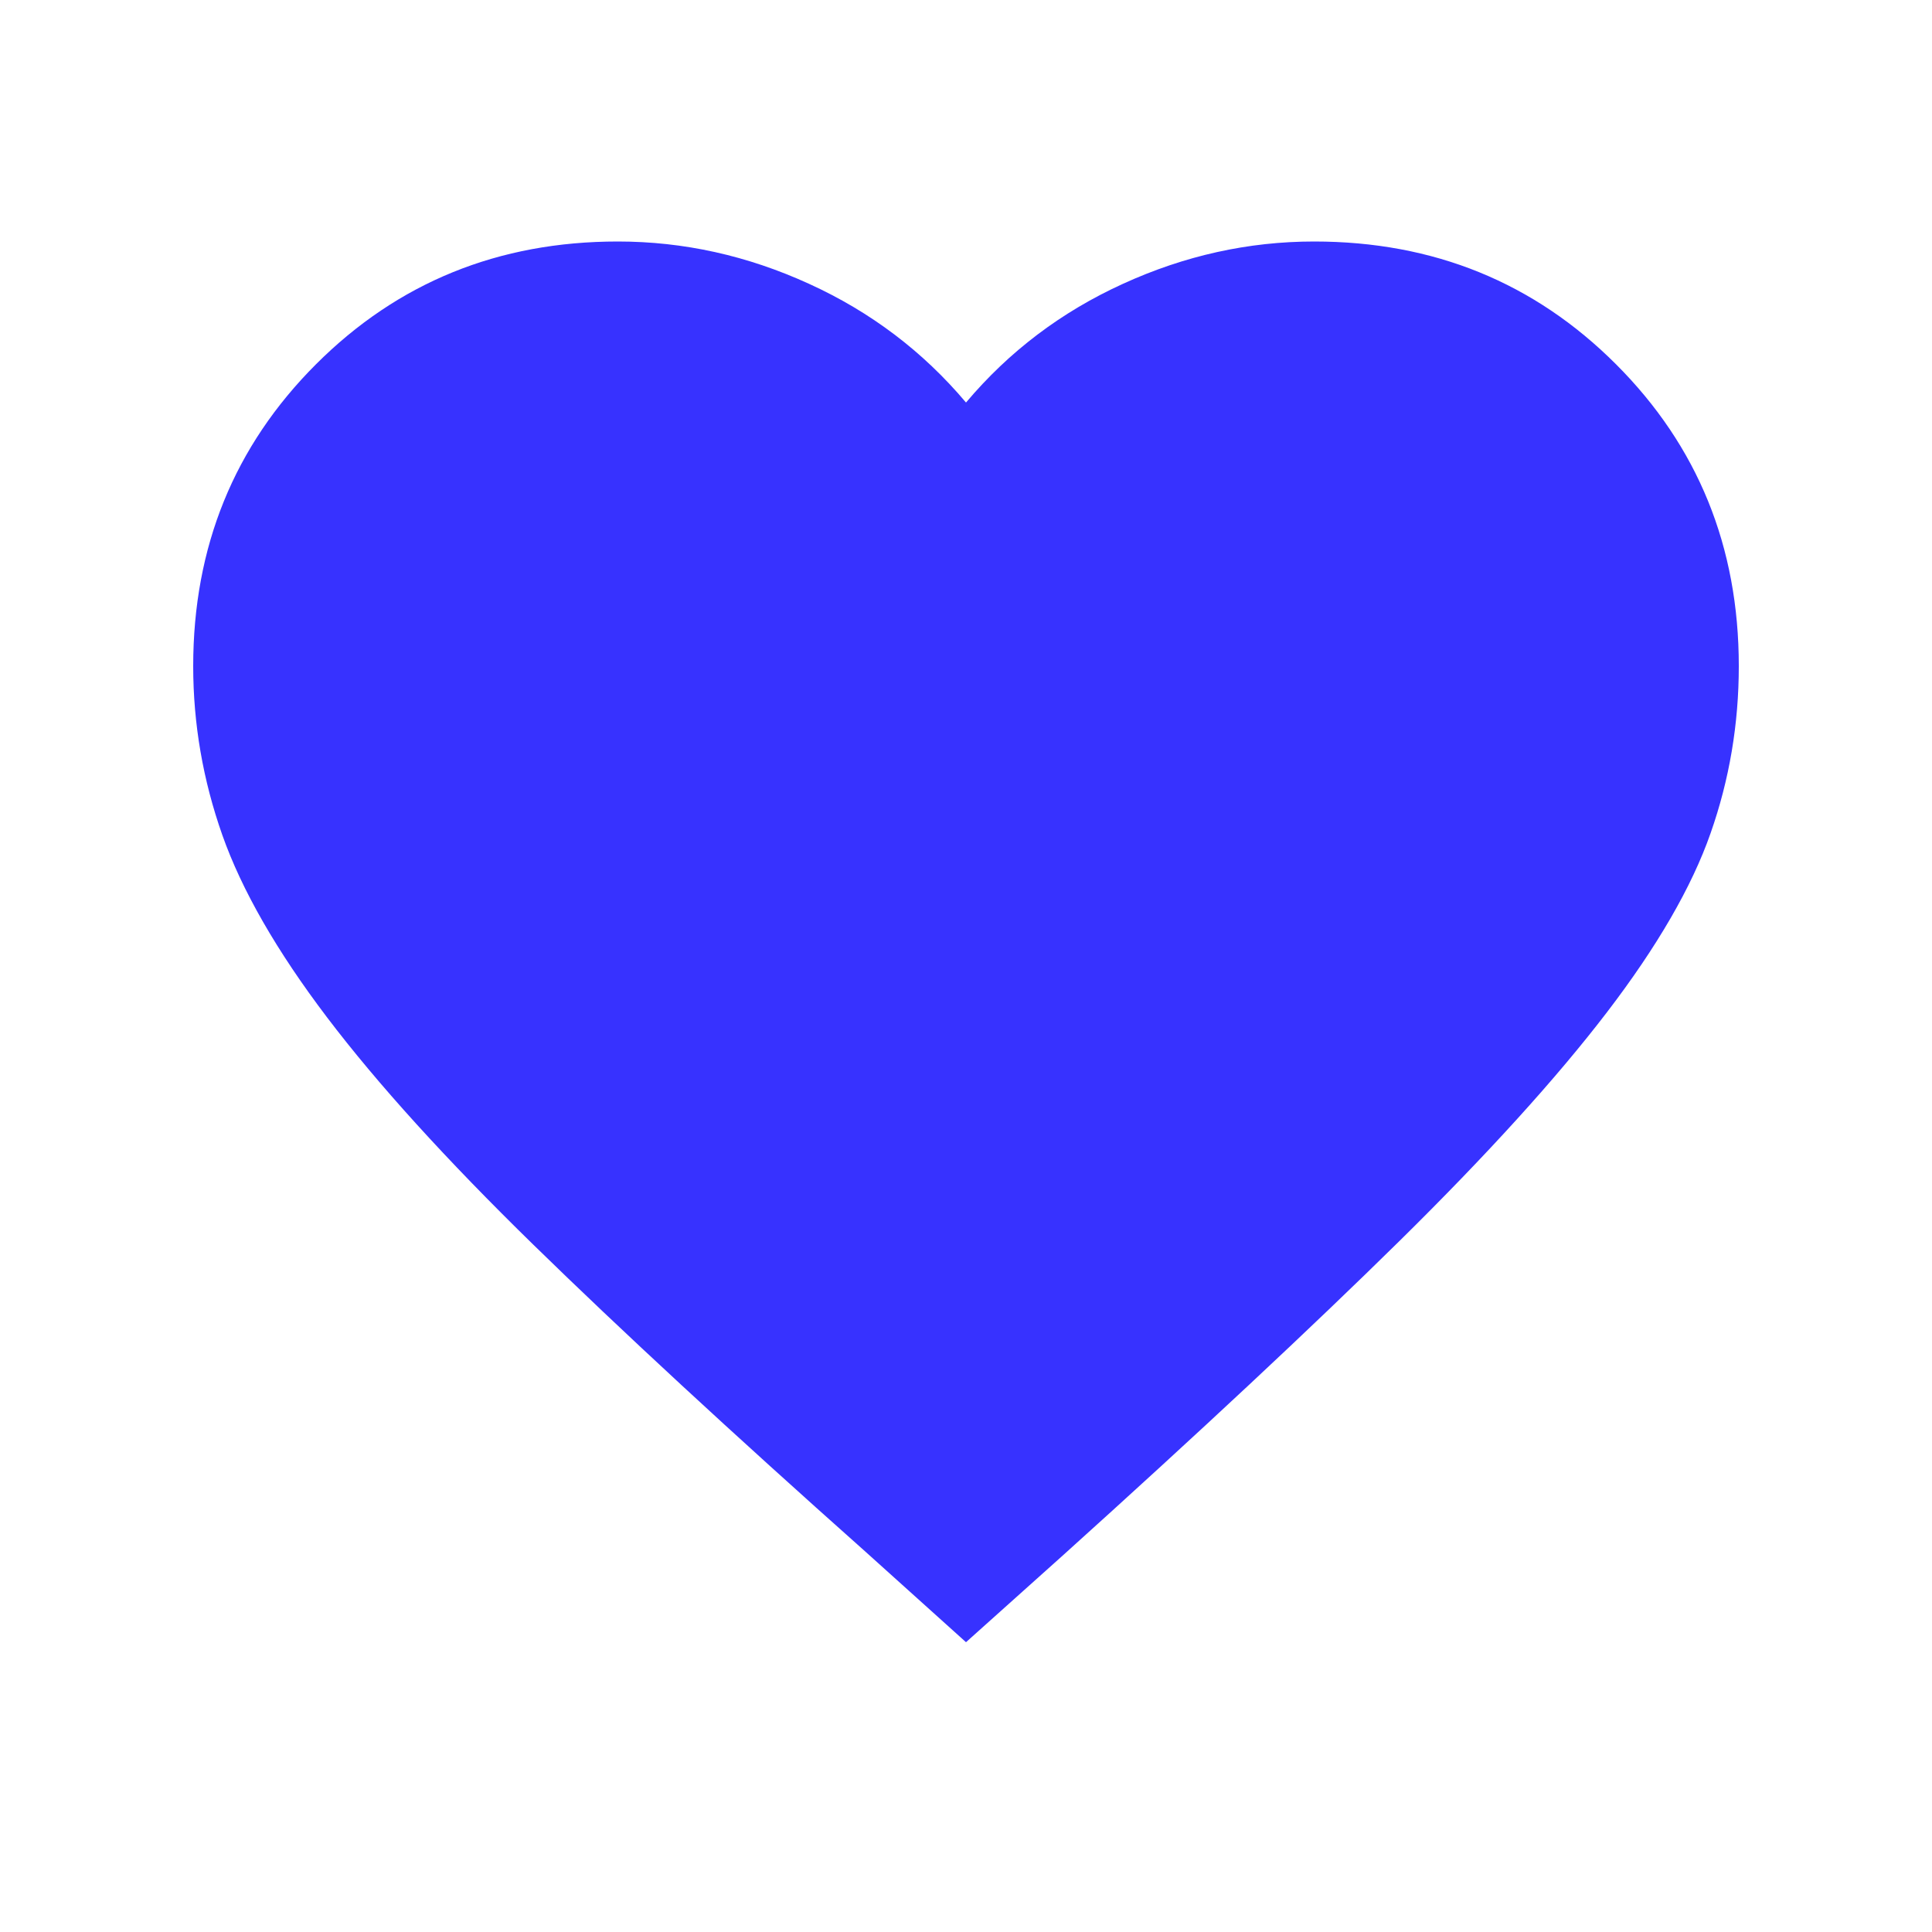 <svg width="20" height="20" viewBox="0 0 20 20" fill="none" xmlns="http://www.w3.org/2000/svg">
<path d="M10 17L8.958 16.062C7.569 14.826 6.424 13.767 5.521 12.885C4.618 12.003 3.906 11.218 3.385 10.531C2.864 9.844 2.503 9.215 2.302 8.646C2.101 8.077 2 7.493 2 6.896C2 5.66 2.424 4.618 3.271 3.771C4.118 2.924 5.16 2.5 6.396 2.5C7.077 2.5 7.736 2.646 8.375 2.938C9.014 3.229 9.555 3.639 10 4.167C10.445 3.639 10.986 3.229 11.625 2.938C12.264 2.646 12.923 2.5 13.604 2.5C14.84 2.5 15.882 2.924 16.729 3.771C17.576 4.618 18 5.66 18 6.896C18 7.493 17.903 8.07 17.708 8.625C17.514 9.18 17.156 9.798 16.635 10.479C16.114 11.16 15.399 11.948 14.49 12.844C13.58 13.74 12.417 14.827 11 16.104L10 17Z" fill="#3732FF"/>
</svg>
